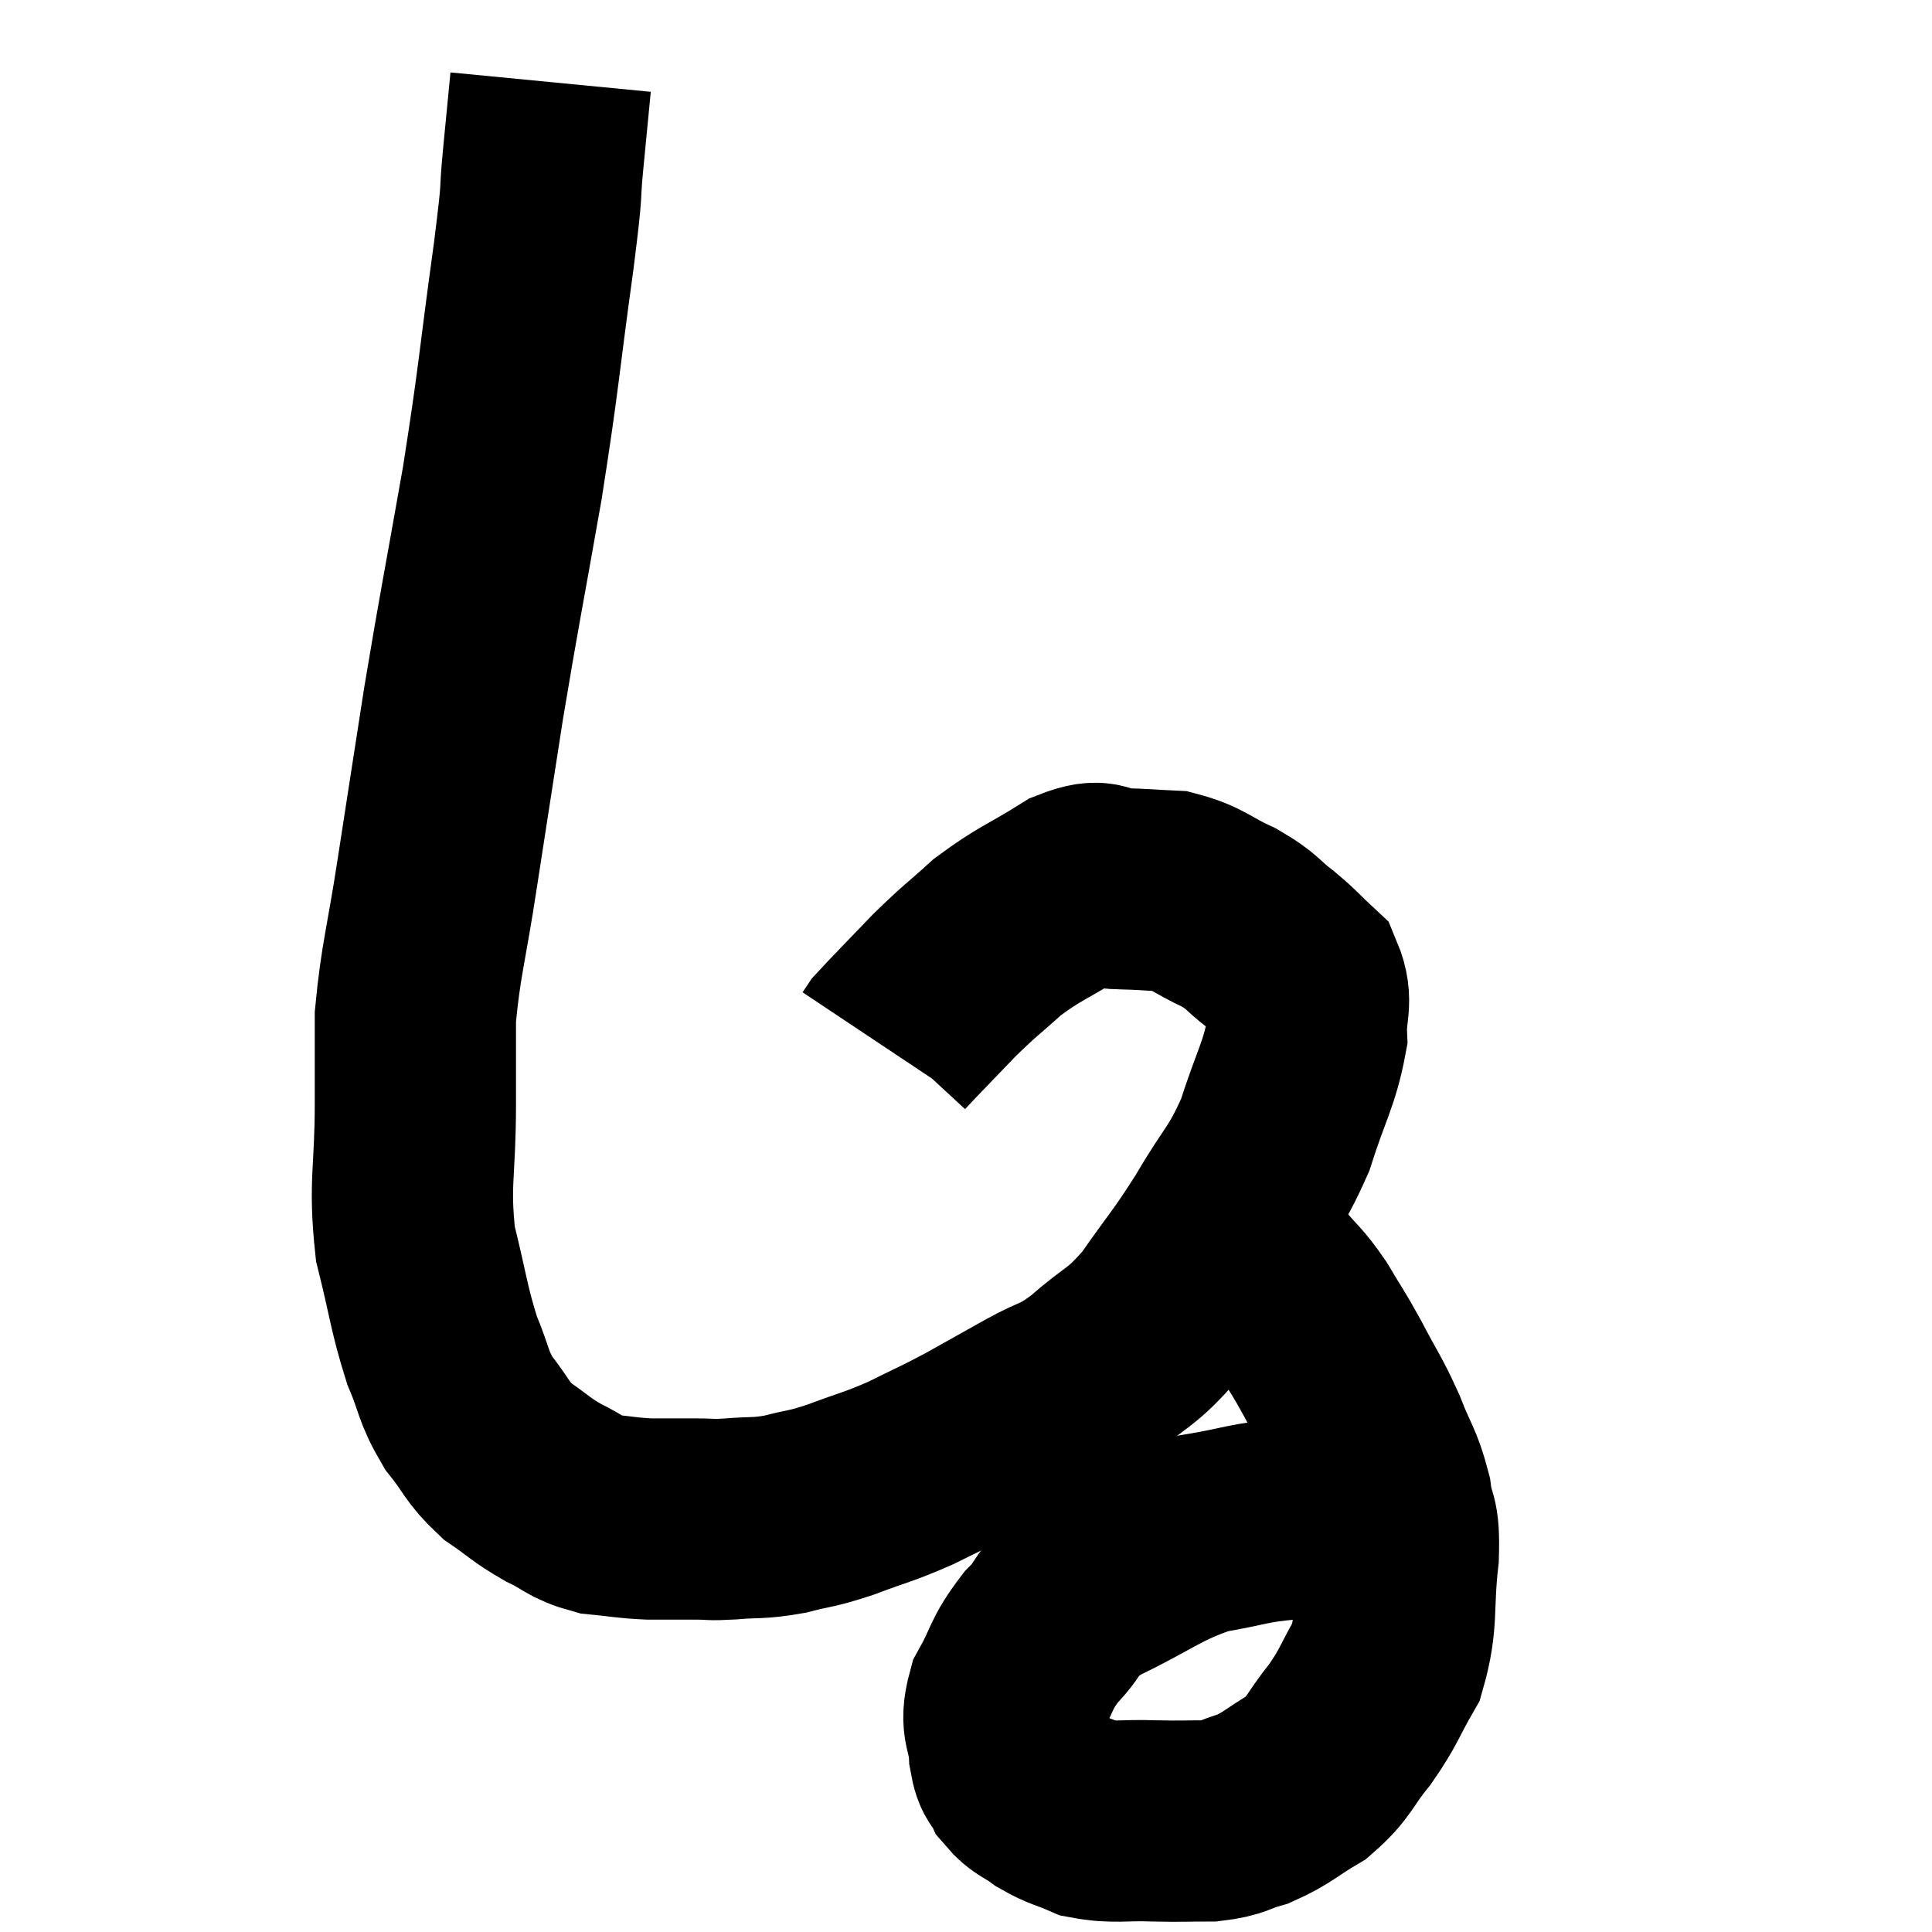 <svg width="48" height="48" viewBox="0 0 48 48" xmlns="http://www.w3.org/2000/svg"><path d="M 13.68 2.04 C 13.59 2.97, 13.605 2.82, 13.5 3.9 C 13.38 5.13, 13.515 4.335, 13.26 6.36 C 12.87 9.18, 12.915 9.225, 12.48 12 C 12 14.73, 11.925 15.03, 11.52 17.46 C 11.19 19.59, 11.16 19.77, 10.86 21.72 C 10.59 23.49, 10.455 23.835, 10.32 25.26 C 10.32 26.34, 10.32 26.01, 10.32 27.42 C 10.32 29.16, 10.155 29.37, 10.32 30.9 C 10.65 32.22, 10.65 32.49, 10.98 33.54 C 11.31 34.32, 11.235 34.41, 11.64 35.1 C 12.12 35.7, 12.075 35.805, 12.6 36.3 C 13.17 36.69, 13.17 36.75, 13.74 37.08 C 14.31 37.35, 14.28 37.455, 14.88 37.62 C 15.51 37.68, 15.525 37.71, 16.14 37.74 C 16.74 37.74, 16.845 37.74, 17.34 37.74 C 17.73 37.74, 17.58 37.77, 18.12 37.74 C 18.81 37.68, 18.81 37.74, 19.5 37.62 C 20.19 37.44, 20.1 37.515, 20.88 37.26 C 21.75 36.93, 21.795 36.96, 22.62 36.6 C 23.4 36.21, 23.415 36.225, 24.18 35.82 C 24.93 35.4, 24.93 35.4, 25.68 34.98 C 26.43 34.56, 26.385 34.725, 27.18 34.14 C 28.02 33.39, 28.065 33.555, 28.86 32.64 C 29.61 31.56, 29.655 31.59, 30.36 30.48 C 31.02 29.34, 31.155 29.385, 31.68 28.2 C 32.07 26.97, 32.28 26.7, 32.46 25.74 C 32.43 25.05, 32.625 24.9, 32.4 24.36 C 31.98 23.97, 32.025 23.97, 31.56 23.58 C 31.05 23.19, 31.155 23.16, 30.54 22.8 C 29.82 22.47, 29.775 22.32, 29.1 22.14 C 28.47 22.11, 28.44 22.095, 27.84 22.08 C 27.27 22.08, 27.465 21.78, 26.7 22.08 C 25.74 22.68, 25.59 22.68, 24.78 23.28 C 24.12 23.88, 24.12 23.835, 23.46 24.48 C 22.8 25.17, 22.5 25.47, 22.14 25.86 L 22.02 26.04" fill="none" stroke="black" stroke-width="5"></path><path d="M 30.48 30.54 C 30.66 30.78, 30.585 30.735, 30.84 31.02 C 31.17 31.35, 31.125 31.26, 31.5 31.68 C 31.92 32.19, 31.935 32.115, 32.34 32.7 C 32.73 33.36, 32.715 33.285, 33.12 34.02 C 33.54 34.83, 33.6 34.845, 33.96 35.64 C 34.26 36.42, 34.365 36.45, 34.56 37.2 C 34.65 37.92, 34.77 37.62, 34.74 38.64 C 34.59 39.96, 34.74 40.23, 34.44 41.28 C 33.99 42.06, 34.035 42.12, 33.54 42.84 C 33 43.5, 33.06 43.635, 32.46 44.16 C 31.8 44.55, 31.74 44.67, 31.14 44.94 C 30.6 45.09, 30.675 45.165, 30.06 45.24 C 29.37 45.24, 29.43 45.255, 28.68 45.24 C 27.87 45.21, 27.705 45.3, 27.06 45.18 C 26.58 44.97, 26.52 45, 26.1 44.76 C 25.74 44.49, 25.635 44.52, 25.38 44.22 C 25.23 43.89, 25.17 44.07, 25.08 43.56 C 25.05 42.87, 24.825 42.9, 25.02 42.18 C 25.44 41.43, 25.335 41.37, 25.86 40.68 C 26.49 40.05, 26.115 40.065, 27.12 39.42 C 28.5 38.76, 28.65 38.52, 29.88 38.1 C 30.96 37.92, 30.99 37.83, 32.04 37.74 C 33.06 37.74, 33.405 37.725, 34.08 37.74 C 34.41 37.77, 34.53 37.74, 34.74 37.8 C 34.83 37.89, 34.845 37.905, 34.92 37.98 C 34.98 38.04, 35.01 38.07, 35.04 38.1 L 35.04 38.1" fill="none" stroke="black" stroke-width="5"></path></svg>